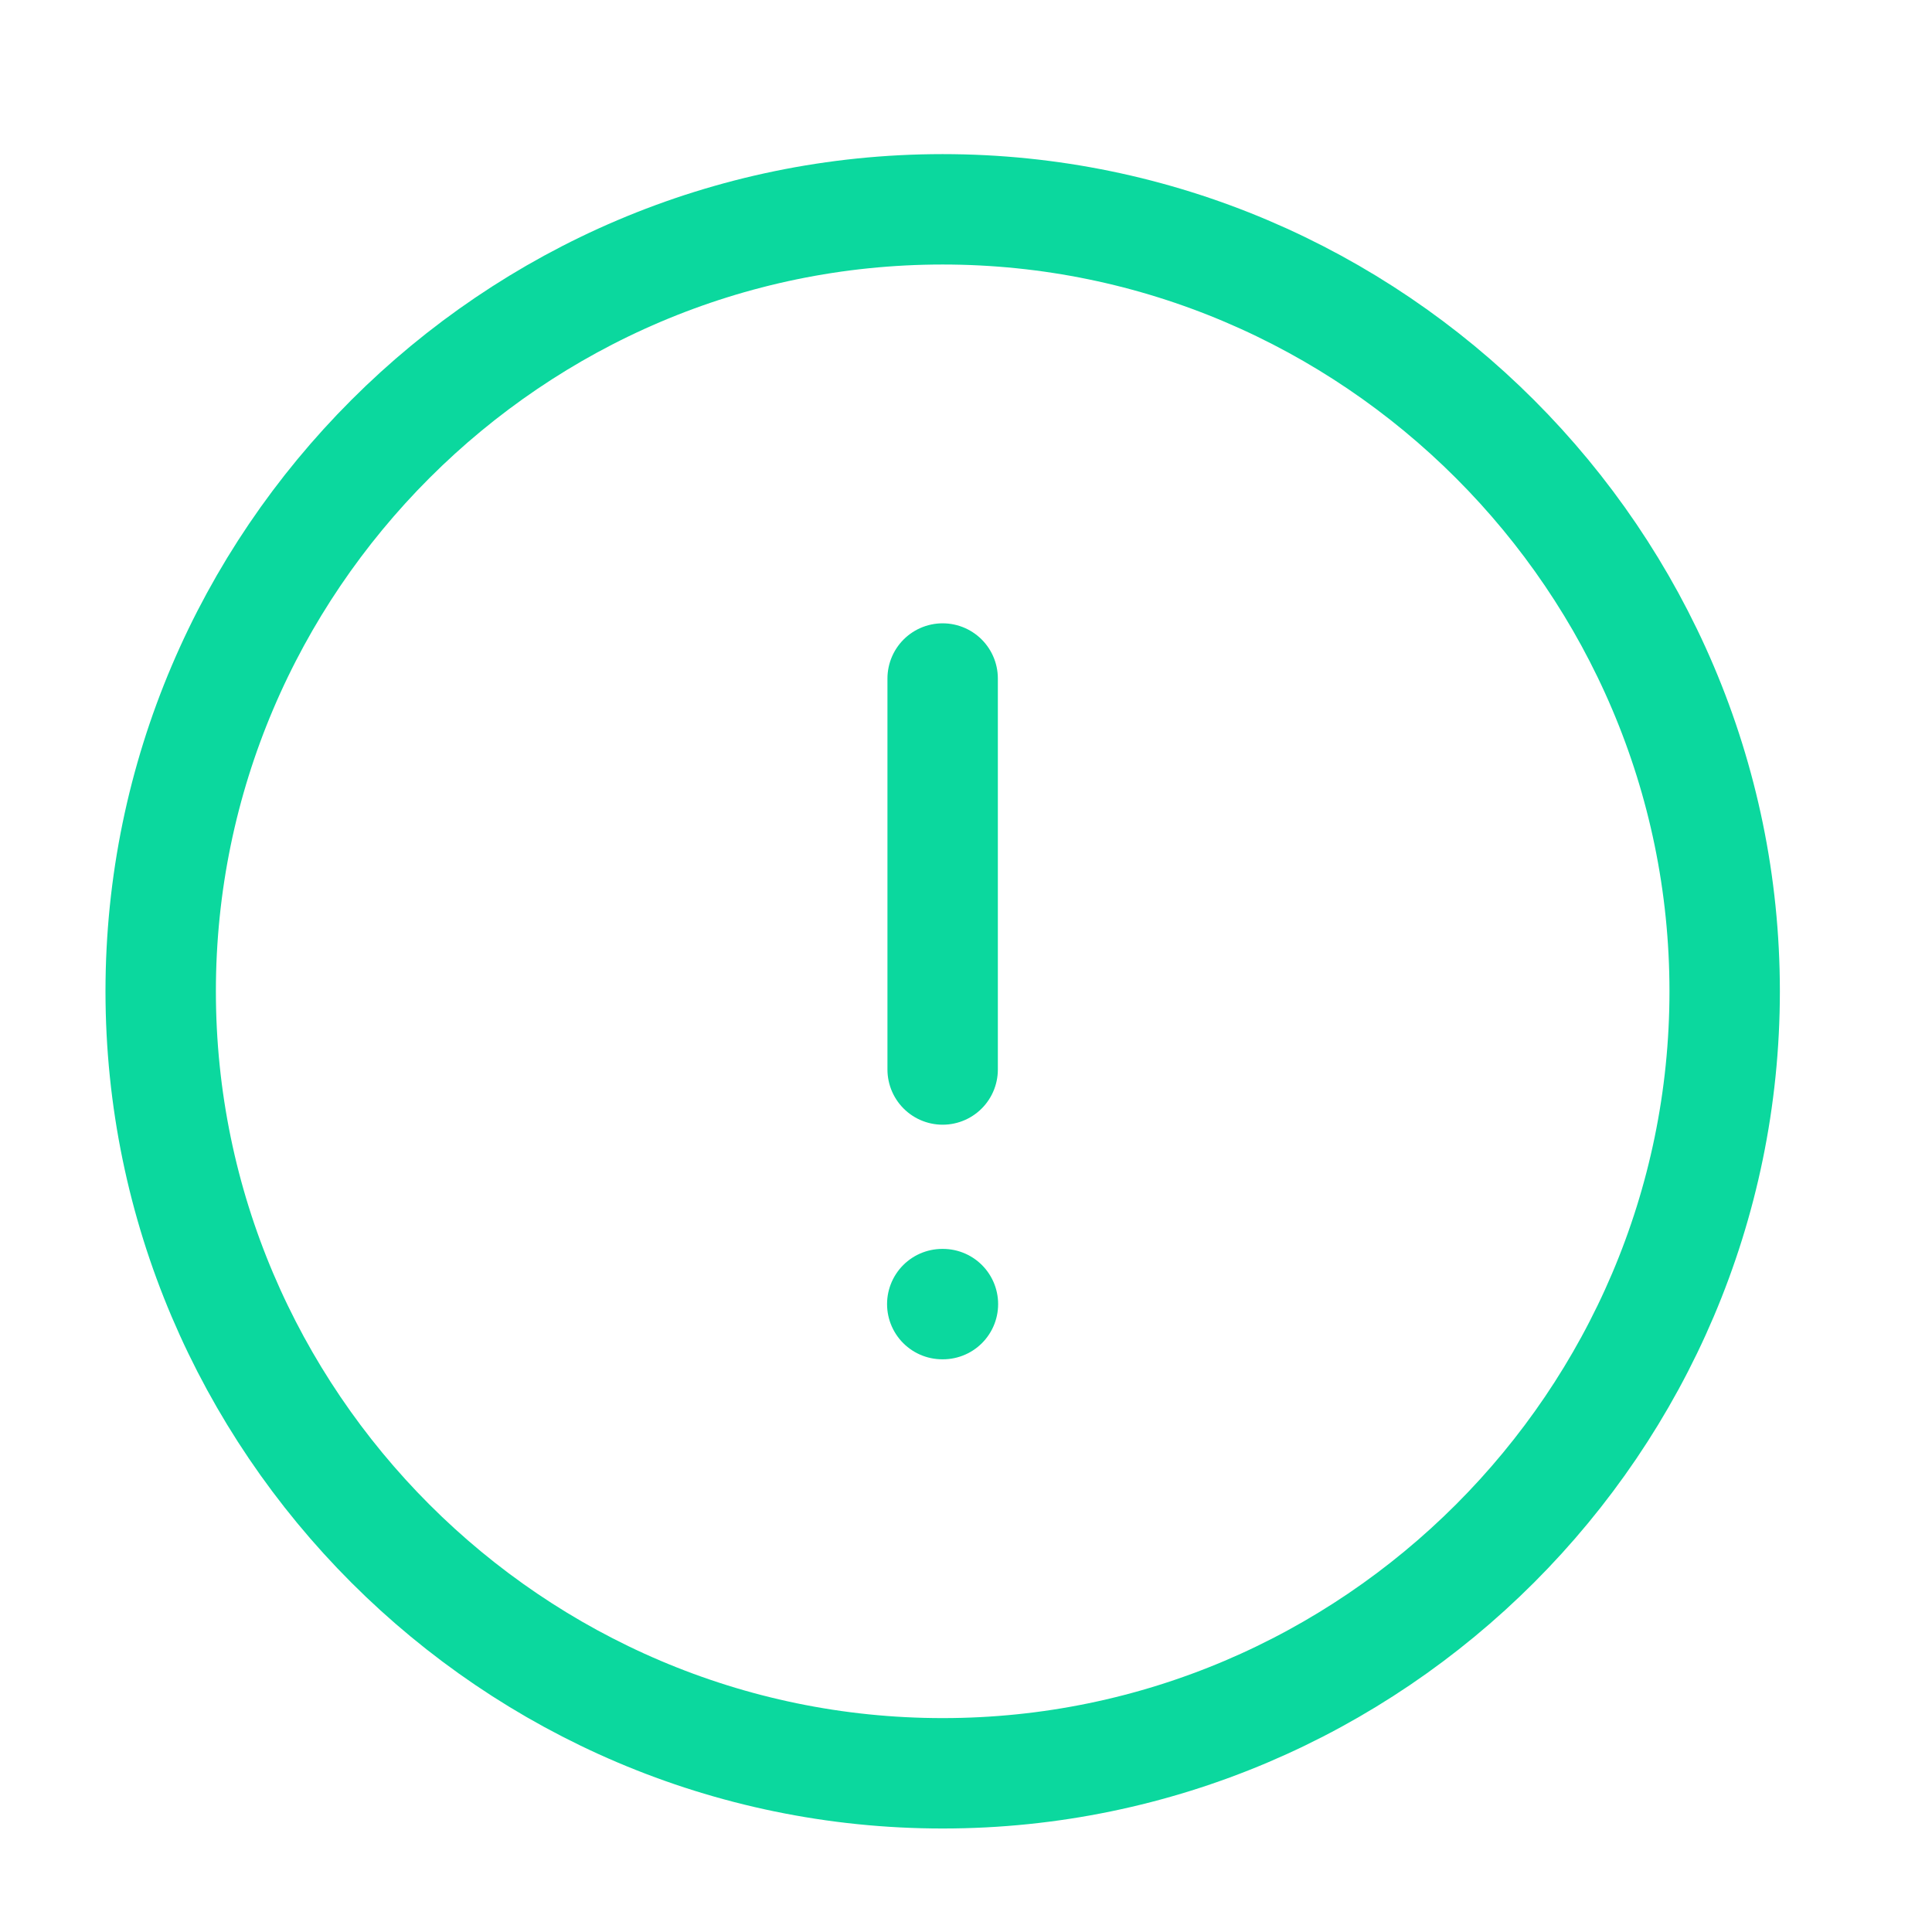 <svg width="35" height="35" viewBox="0 0 35 35" fill="none" xmlns="http://www.w3.org/2000/svg">
<path d="M17.077 32.125C24.869 32.125 31.244 25.75 31.244 17.958C31.244 10.167 24.869 3.792 17.077 3.792C9.286 3.792 2.911 10.167 2.911 17.958C2.911 25.75 9.286 32.125 17.077 32.125Z" stroke="#0BD89E" stroke-width="2" stroke-linecap="round" stroke-linejoin="round"/>
<path d="M17.077 12.292V19.375" stroke="#0BD89E" stroke-width="2" stroke-linecap="round" stroke-linejoin="round"/>
<path d="M17.07 23.625H17.082" stroke="#0BD89E" stroke-width="2" stroke-linecap="round" stroke-linejoin="round"/>
</svg>
